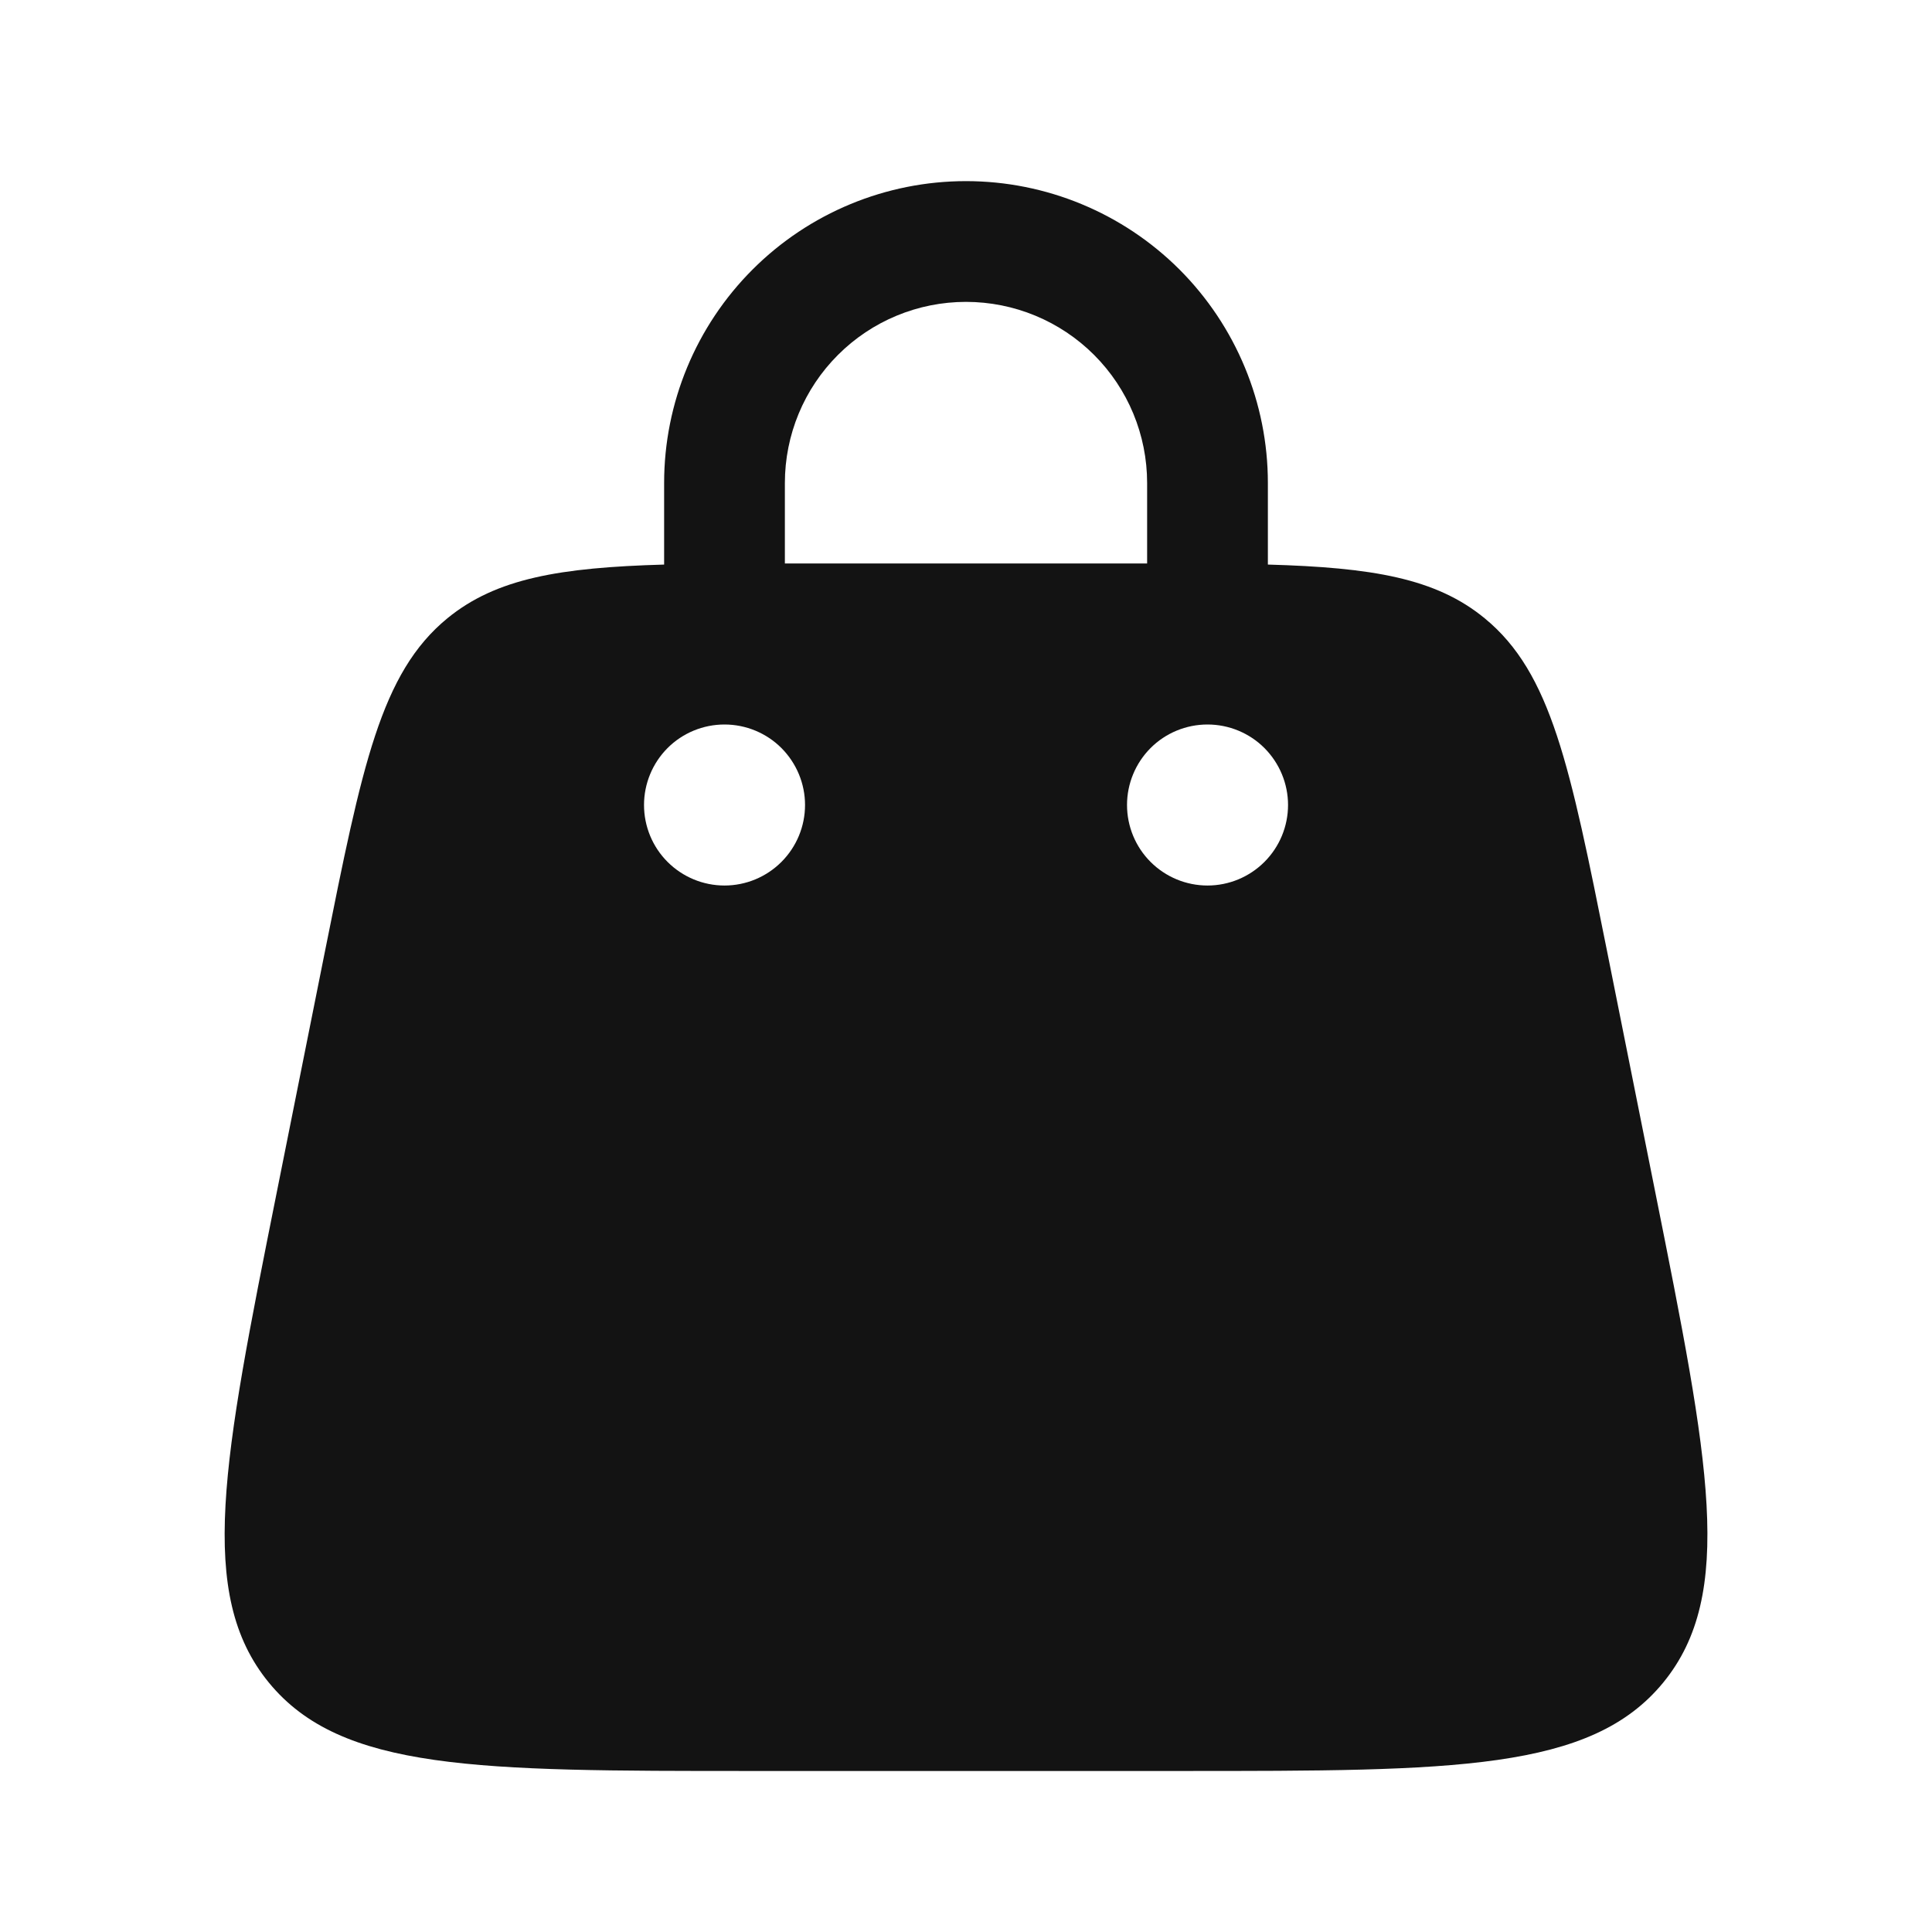 <svg width="32" height="32" viewBox="0 0 32 32" fill="none" xmlns="http://www.w3.org/2000/svg">
<path fill-rule="evenodd" clip-rule="evenodd" d="M11 9.351V8C11 6.674 11.527 5.402 12.465 4.464C13.402 3.527 14.674 3 16 3C17.326 3 18.598 3.527 19.536 4.464C20.473 5.402 21 6.674 21 8V9.351C22.73 9.4 23.783 9.577 24.59 10.24C25.696 11.147 26.003 12.685 26.62 15.764L27.42 19.764C28.305 24.191 28.748 26.404 27.548 27.869C26.347 29.333 24.09 29.333 19.573 29.333H12.427C7.912 29.333 5.653 29.333 4.453 27.869C3.253 26.405 3.696 24.192 4.581 19.764L5.381 15.764C5.997 12.685 6.305 11.147 7.411 10.24C8.219 9.579 9.272 9.4 11.002 9.351M13 8C13 7.204 13.316 6.441 13.879 5.879C14.441 5.316 15.204 5 16 5C16.796 5 17.559 5.316 18.122 5.879C18.684 6.441 19 7.204 19 8V9.333H13V8ZM20 14.667C20.354 14.667 20.693 14.526 20.943 14.276C21.193 14.026 21.334 13.687 21.334 13.333C21.334 12.98 21.193 12.641 20.943 12.39C20.693 12.14 20.354 12 20 12C19.646 12 19.307 12.14 19.057 12.39C18.807 12.641 18.667 12.98 18.667 13.333C18.667 13.687 18.807 14.026 19.057 14.276C19.307 14.526 19.646 14.667 20 14.667ZM13.334 13.333C13.334 13.687 13.193 14.026 12.943 14.276C12.693 14.526 12.354 14.667 12 14.667C11.646 14.667 11.307 14.526 11.057 14.276C10.807 14.026 10.667 13.687 10.667 13.333C10.667 12.98 10.807 12.641 11.057 12.39C11.307 12.14 11.646 12 12 12C12.354 12 12.693 12.14 12.943 12.39C13.193 12.641 13.334 12.98 13.334 13.333Z" fill="#131313"/>
</svg>

